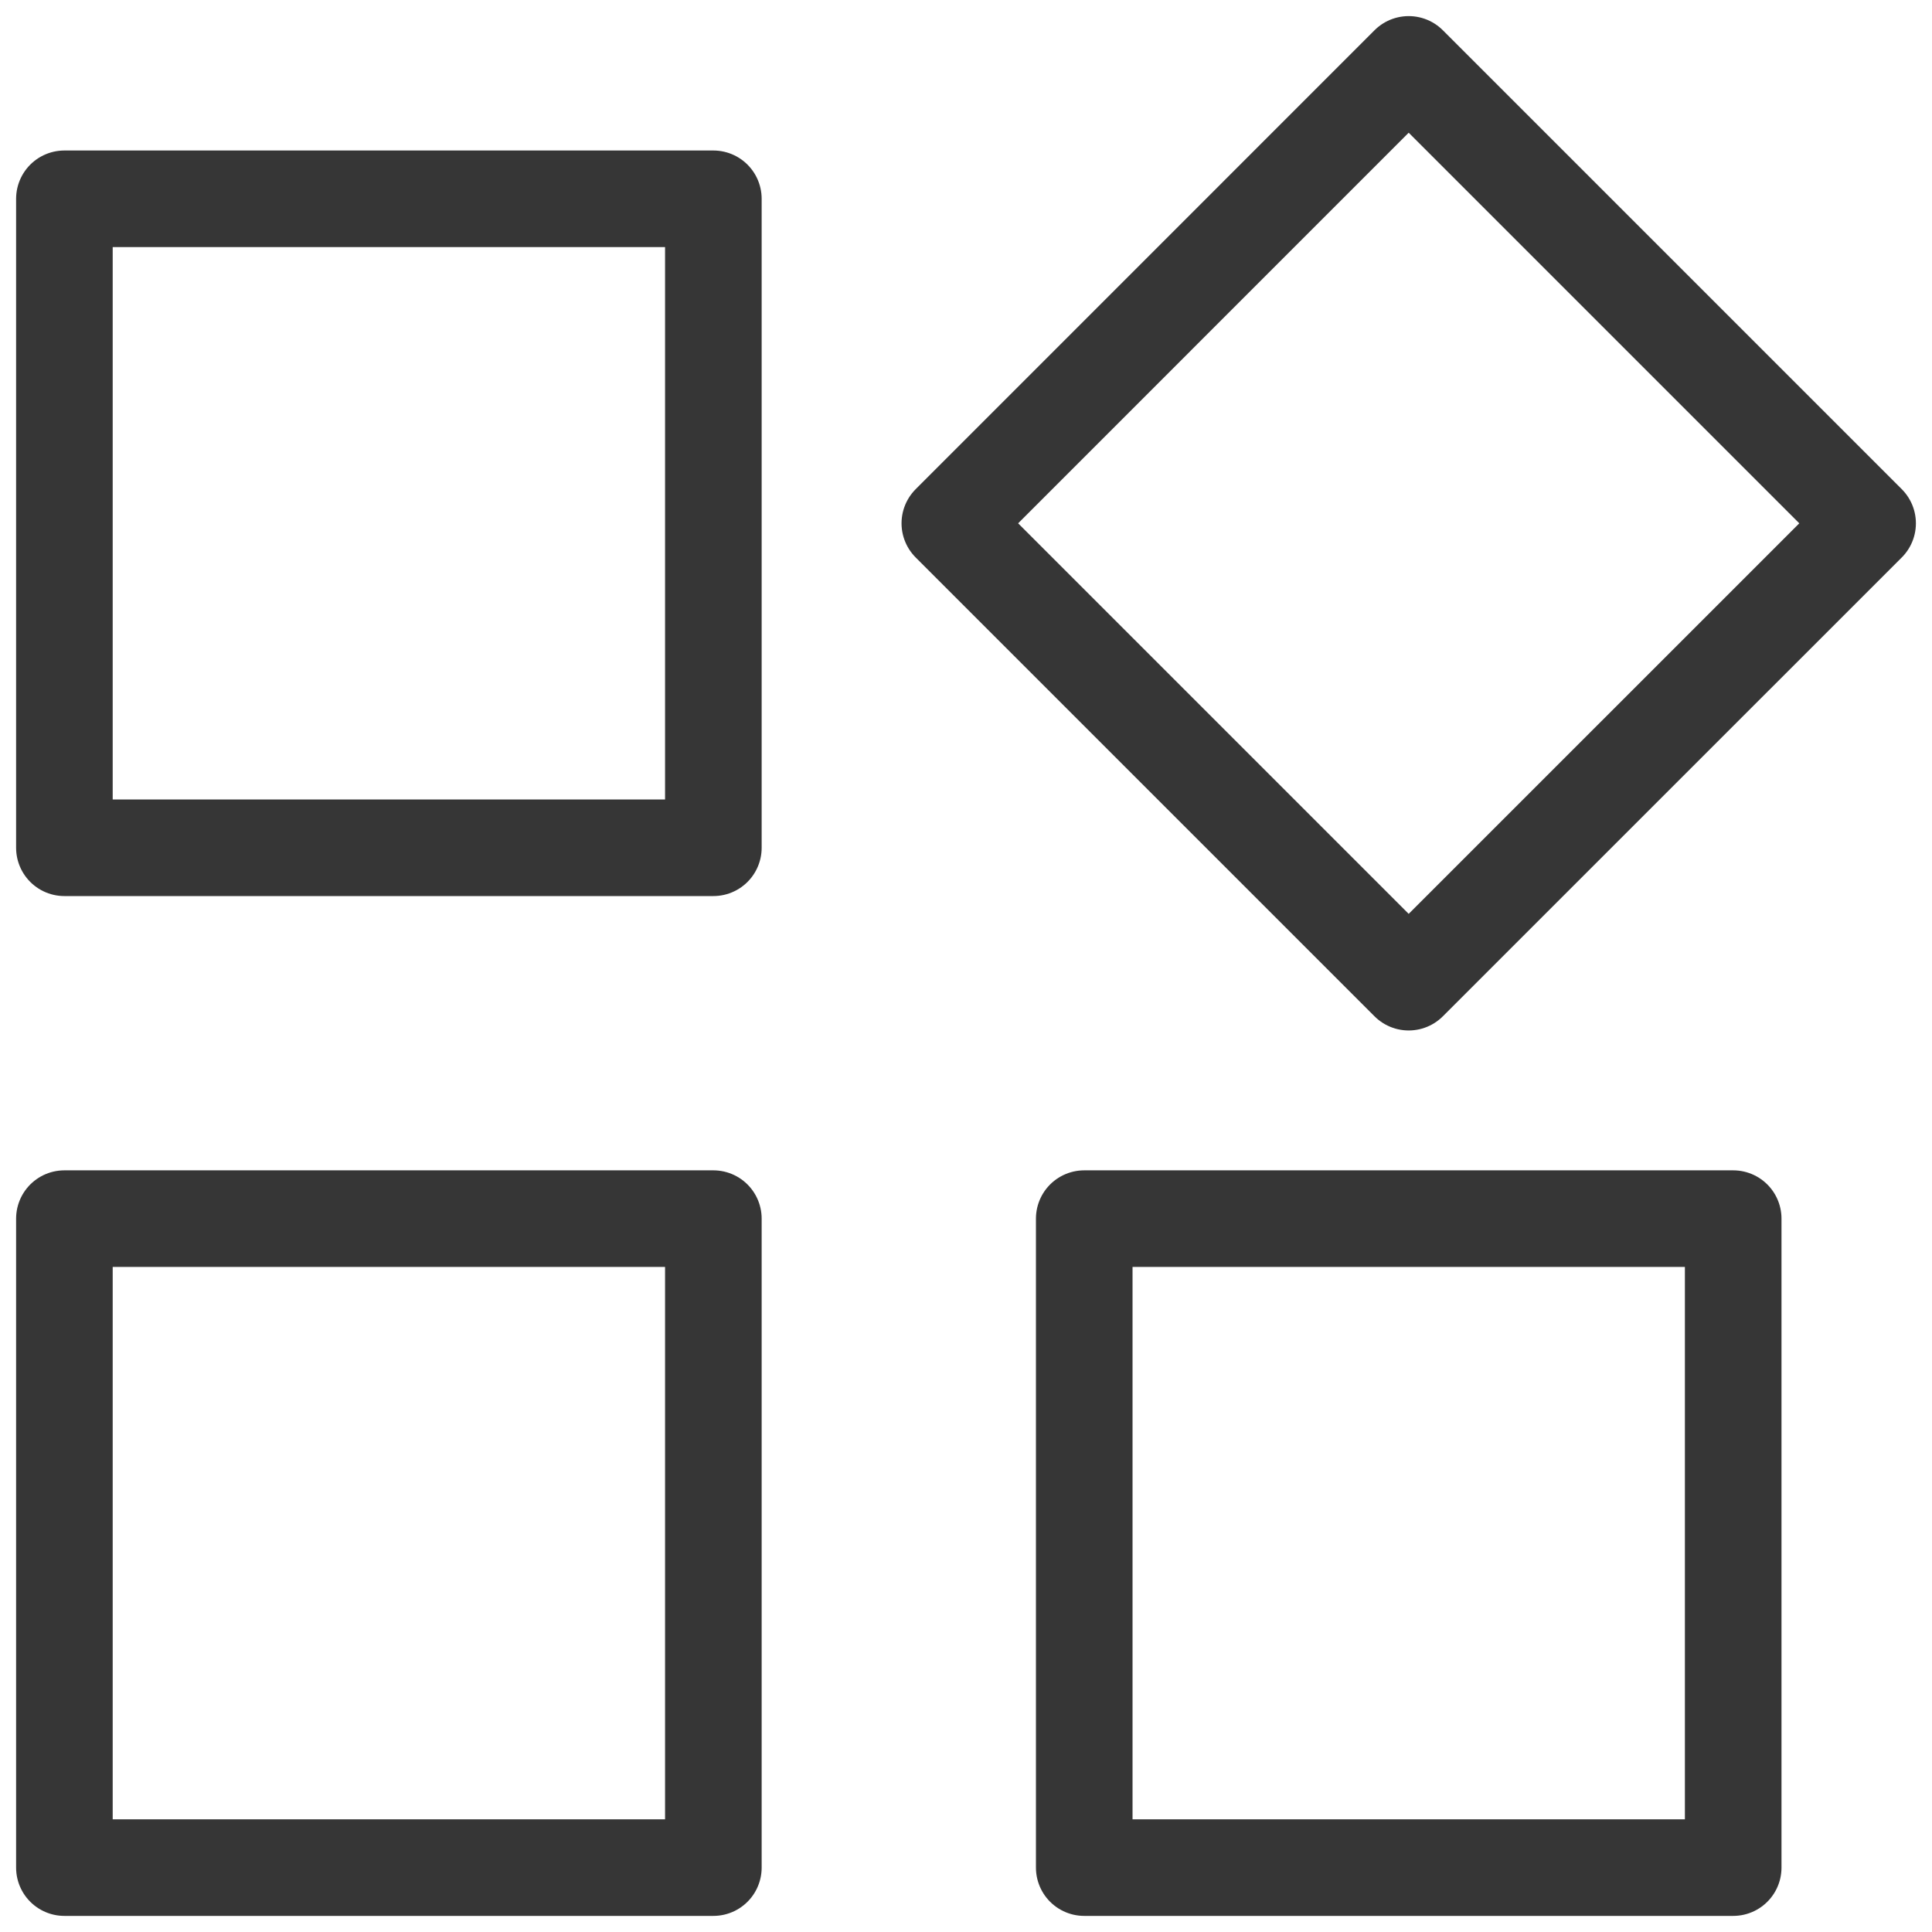 <svg width="30" height="30" viewBox="0 0 30 30" fill="none" xmlns="http://www.w3.org/2000/svg">
<path d="M11.077 3.087H1V13.164H11.077V3.087Z" stroke="#363636" stroke-width="1.5" stroke-linecap="round" stroke-linejoin="round"/>
<path d="M26.913 18.923H16.836V29H26.913V18.923Z" stroke="#363636" stroke-width="1.5" stroke-linecap="round" stroke-linejoin="round"/>
<path d="M11.077 18.923H1V29H11.077V18.923Z" stroke="#363636" stroke-width="1.5" stroke-linecap="round" stroke-linejoin="round"/>
<path d="M21.874 1L14.749 8.126L21.874 15.251L29 8.126L21.874 1Z" stroke="#363636" stroke-width="1.5" stroke-linecap="round" stroke-linejoin="round"/>
</svg>
